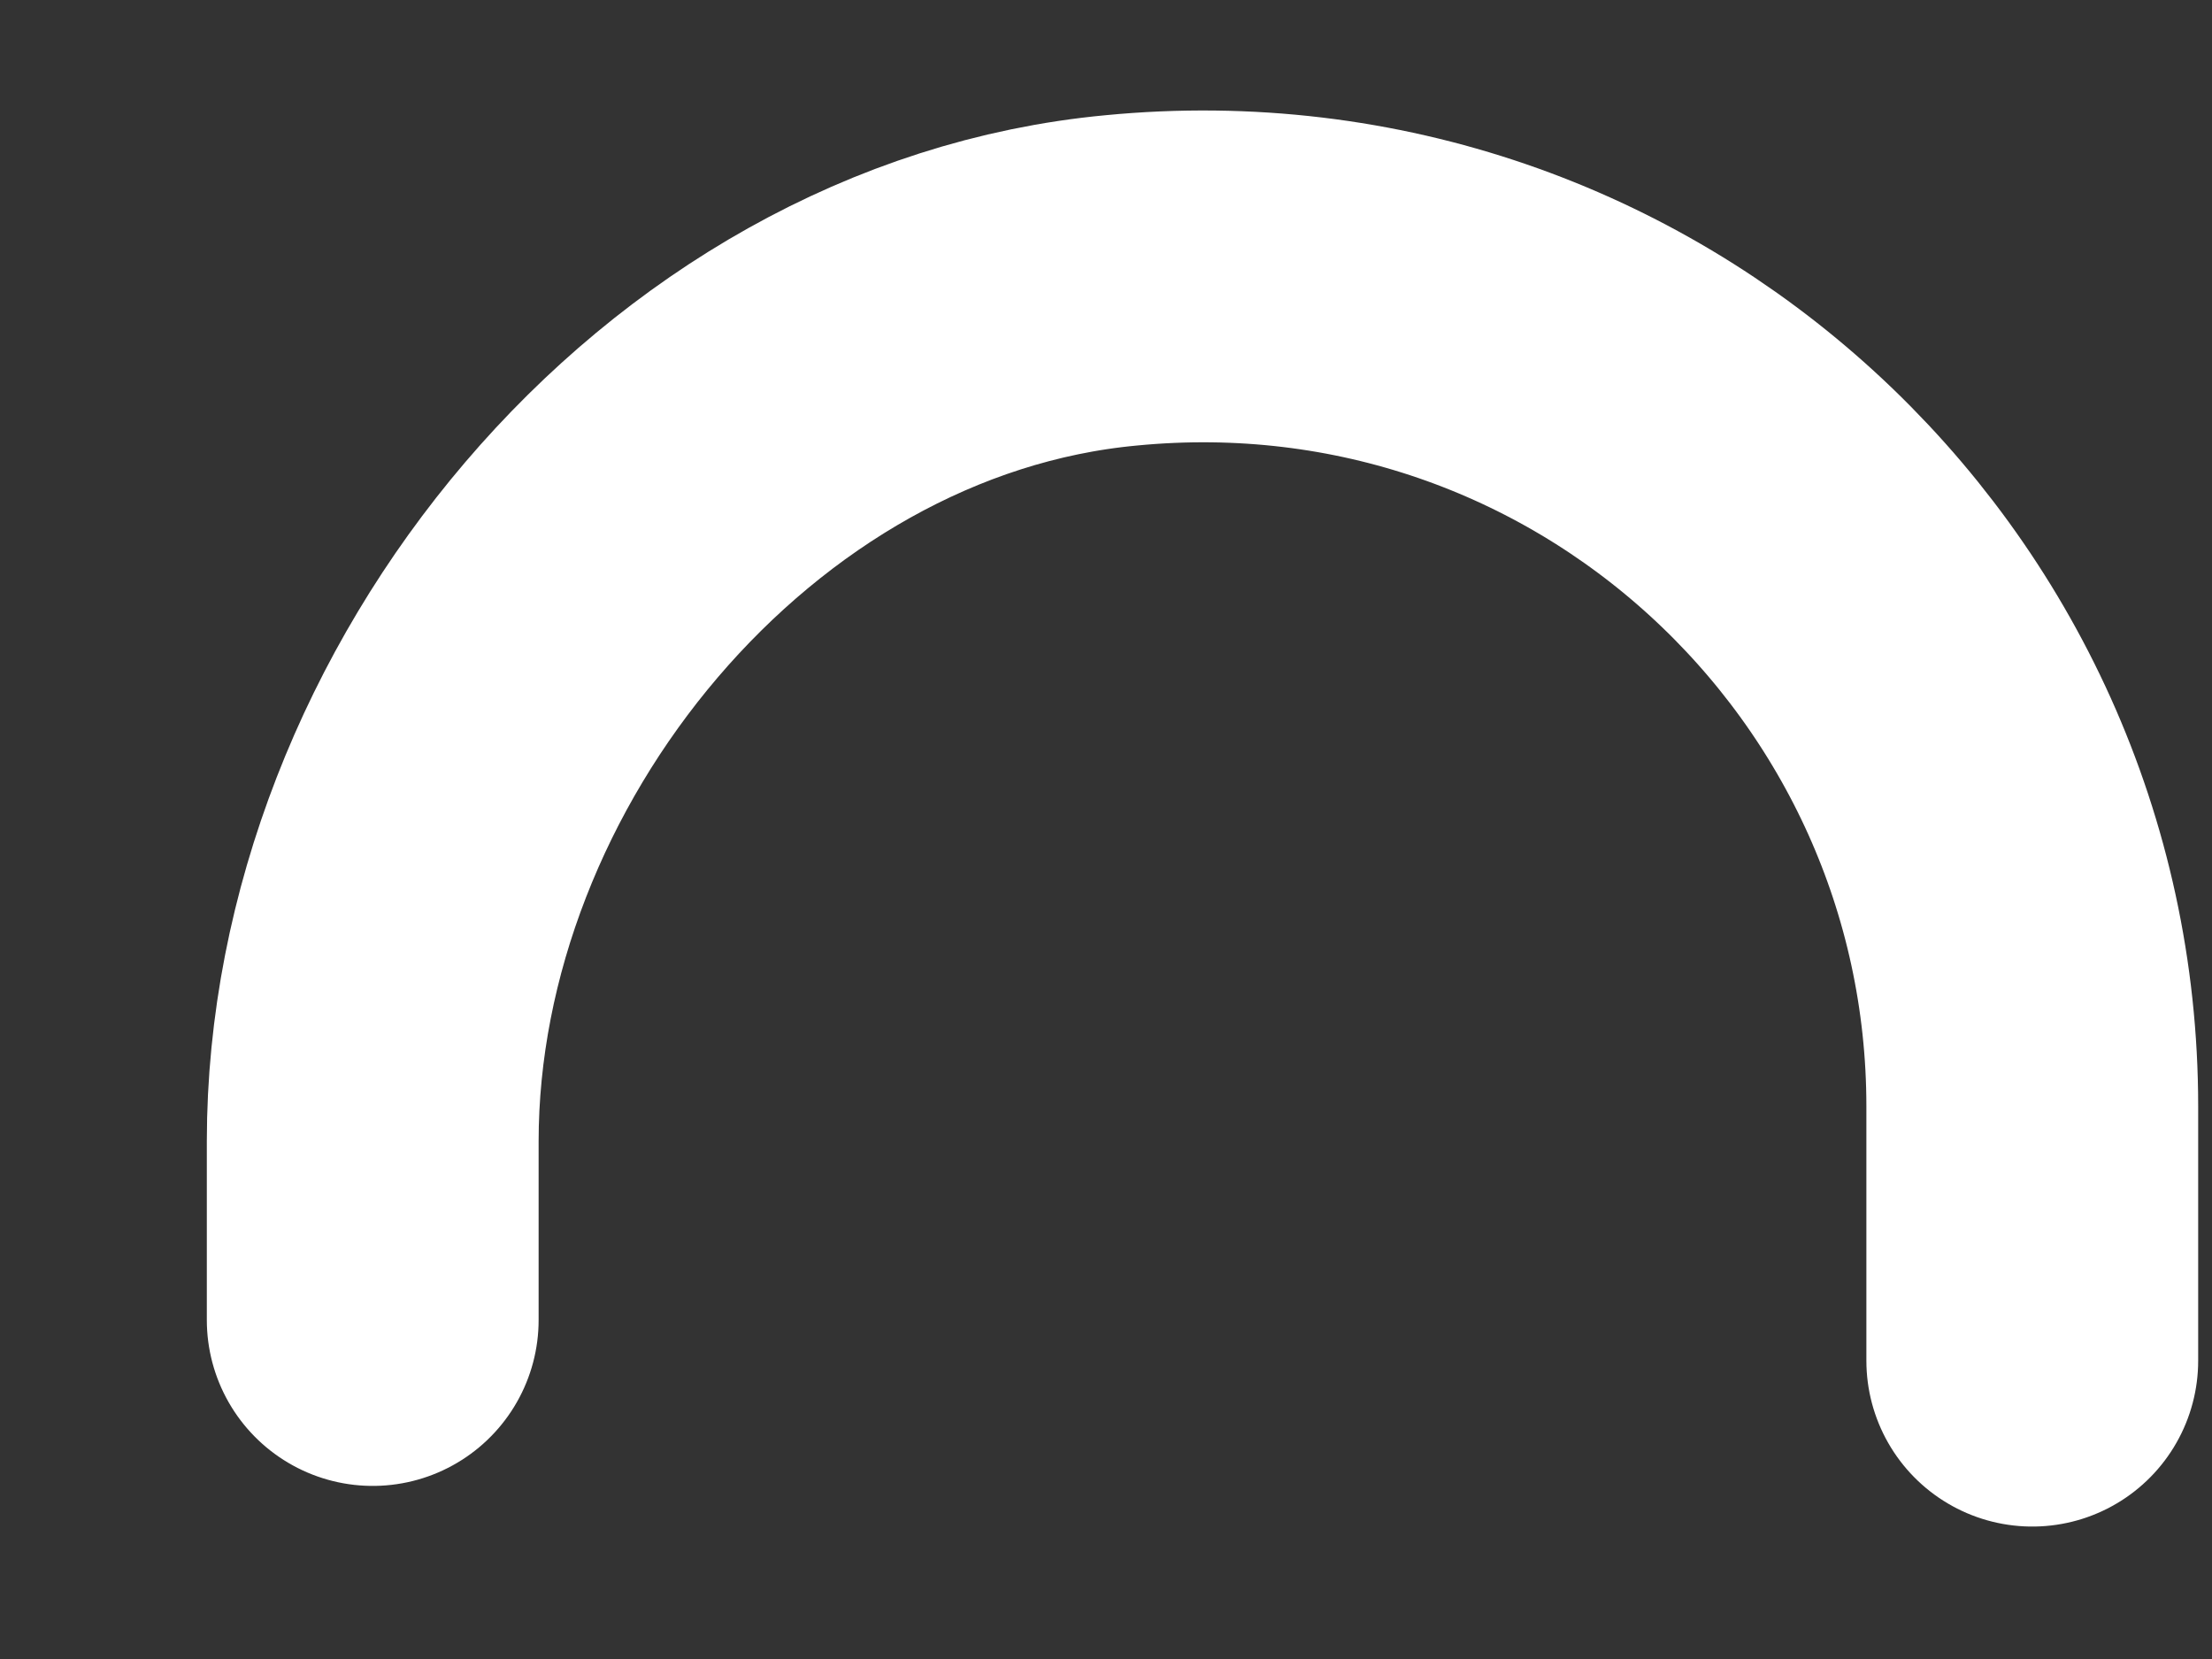 <svg width="8" height="6" viewBox="0 0 8 6" fill="none" xmlns="http://www.w3.org/2000/svg">
<rect x="0" y="0" width="8" height="6" fill="#333333" stroke="none"/>
<path d="M1.348 4.774V4.128C1.348 2.628 2.555 1.154 4.055 1.014C5.843 0.841 7.35 2.248 7.35 4.001V4.921" stroke="white" stroke-width="1.2" stroke-miterlimit="10" stroke-linecap="round" stroke-linejoin="round"/>
</svg>
